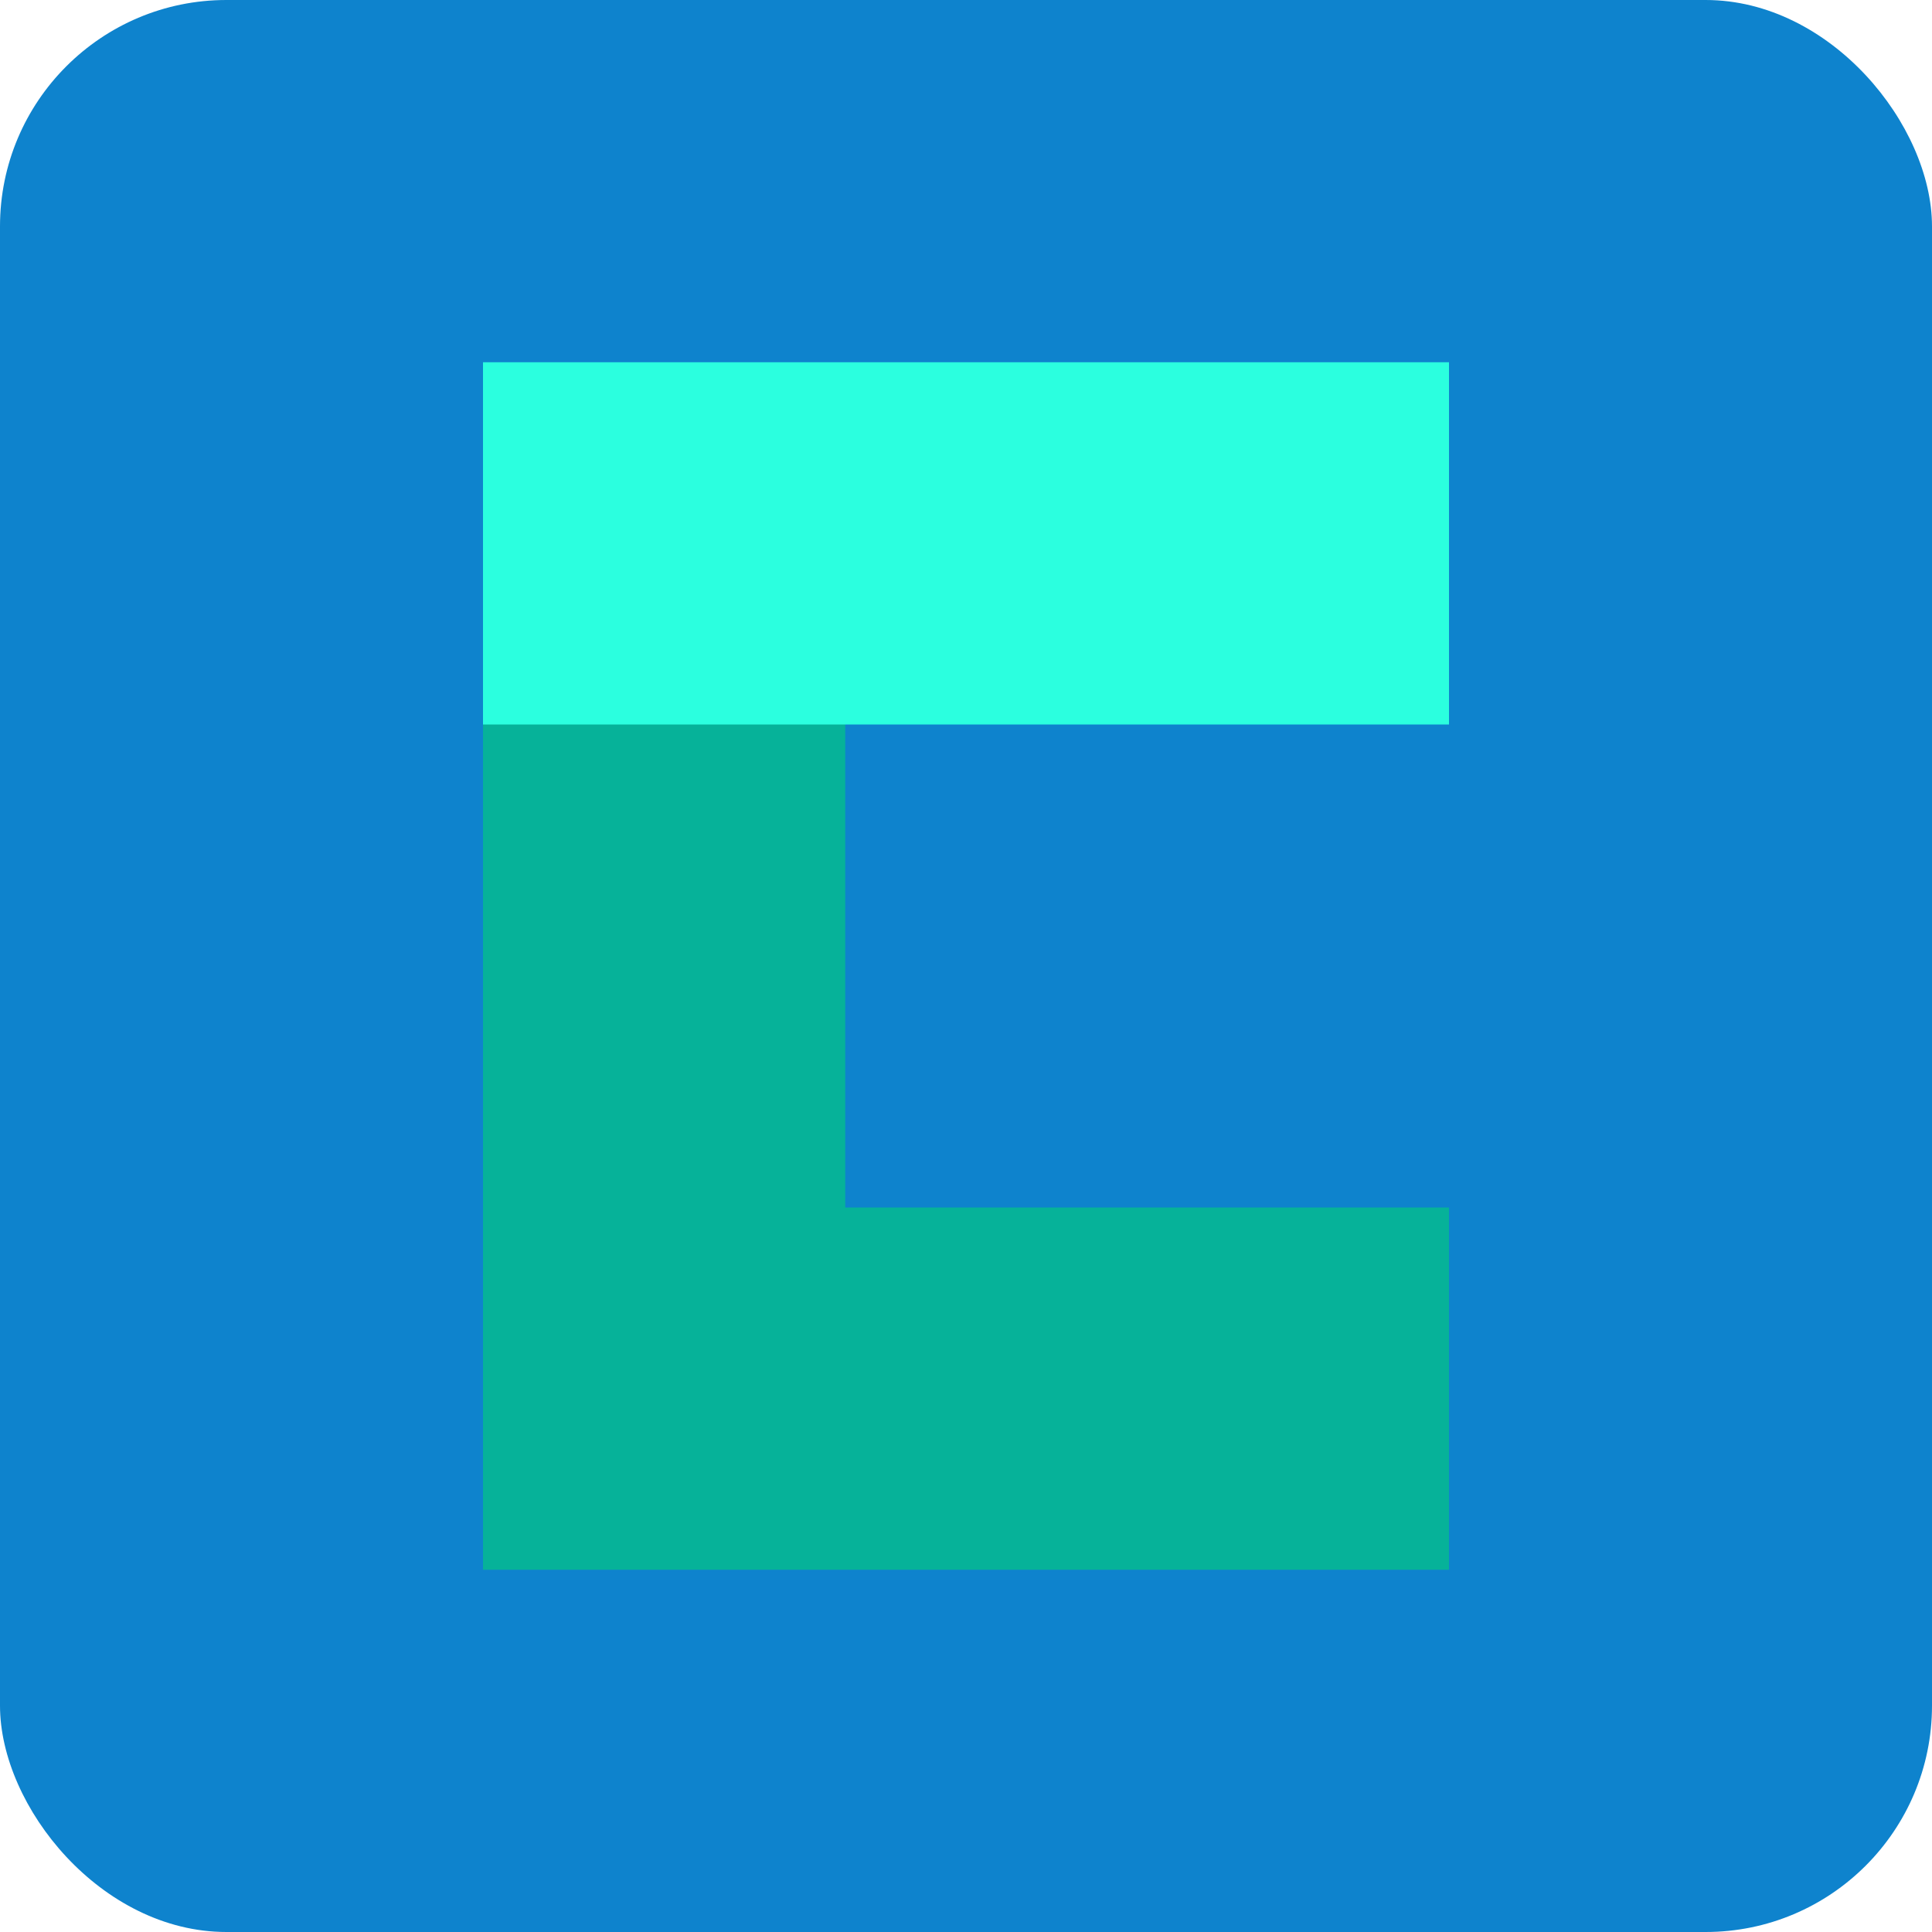 <?xml version="1.0" encoding="UTF-8" standalone="no"?>
<!-- Created with Inkscape (http://www.inkscape.org/) -->

<svg
   xmlns:dc="http://purl.org/dc/elements/1.1/"
   xmlns:cc="http://creativecommons.org/ns#"
   xmlns:rdf="http://www.w3.org/1999/02/22-rdf-syntax-ns#"
   xmlns:svg="http://www.w3.org/2000/svg"
   xmlns="http://www.w3.org/2000/svg"
   xmlns:xlink="http://www.w3.org/1999/xlink"
   xmlns:sodipodi="http://sodipodi.sourceforge.net/DTD/sodipodi-0.dtd"
   xmlns:inkscape="http://www.inkscape.org/namespaces/inkscape"
   width="128"
   height="128"
   id="svg2"
   version="1.1"
   inkscape:version="0.91 r13725"
   sodipodi:docname="favicon.svg"
   inkscape:export-xdpi="22.5"
   inkscape:export-ydpi="22.5">
  <defs
     id="defs4">
    <linearGradient
       gradientUnits="userSpaceOnUse"
       y2="558.791"
       x2="630"
       y1="17.362"
       x1="77.857"
       id="linearGradient3761"
       xlink:href="#linearGradient3755"
       inkscape:collect="always" />
    <linearGradient
       id="linearGradient3755"
       inkscape:collect="always">
      <stop
         id="stop3757"
         offset="0"
         style="stop-color:#818181;stop-opacity:1;" />
      <stop
         id="stop3759"
         offset="1"
         style="stop-color:#818181;stop-opacity:0;" />
    </linearGradient>
  </defs>
  <sodipodi:namedview
     id="base"
     pagecolor="#ffffff"
     bordercolor="#666666"
     borderopacity="1.0"
     inkscape:pageopacity="0.0"
     inkscape:pageshadow="2"
     inkscape:zoom="2.8"
     inkscape:cx="112.67659"
     inkscape:cy="78.05567"
     inkscape:document-units="px"
     inkscape:current-layer="layer1"
     showgrid="false"
     inkscape:window-width="1871"
     inkscape:window-height="1056"
     inkscape:window-x="1969"
     inkscape:window-y="24"
     inkscape:window-maximized="1" />
  <g
     inkscape:label="Layer 1"
     inkscape:groupmode="layer"
     id="layer1"
     transform="translate(0,-924.362)">
    <rect
       style="fill:#0e83cd;fill-opacity:1;fill-rule:nonzero;stroke:none"
       id="rect2985"
       width="128"
       height="128"
       x="0"
       y="924.362"
       rx="15"
       ry="15" />
    <flowRoot
       xml:space="preserve"
       id="flowRoot4161"
       style="font-style:normal;font-variant:normal;font-weight:bold;font-stretch:normal;font-size:90px;line-height:125%;font-family:sans-serif;-inkscape-font-specification:'sans-serif Bold';letter-spacing:0px;word-spacing:0px;fill:#000000;fill-opacity:1;stroke:none;stroke-width:1px;stroke-linecap:butt;stroke-linejoin:miter;stroke-opacity:1"><flowRegion
         id="flowRegion4163"><rect
           id="rect4165"
           width="115.662"
           height="116.168"
           x="340.421"
           y="329.598"
           style="font-style:normal;font-variant:normal;font-weight:bold;font-stretch:normal;font-size:90px;font-family:sans-serif;-inkscape-font-specification:'sans-serif Bold'" /></flowRegion><flowPara
         id="flowPara4167"
         style="font-style:normal;font-variant:normal;font-weight:bold;font-stretch:normal;font-size:180px;font-family:'DejaVu Sans Mono';-inkscape-font-specification:'DejaVu Sans Mono Bold';fill:#ffffff;fill-opacity:1">&gt;&gt;</flowPara></flowRoot>    <rect
       style="opacity:1;fill:#06b299;fill-opacity:1;fill-rule:nonzero;stroke:none;stroke-width:3;stroke-linecap:round;stroke-linejoin:miter;stroke-miterlimit:3.7;stroke-dasharray:none;stroke-opacity:1"
       id="rect4181"
       width="24"
       height="64"
       x="32"
       y="956.362" />
    <rect
       y="1004.362"
       x="32"
       height="24"
       width="64"
       id="rect4192"
       style="opacity:1;fill:#06b299;fill-opacity:1;fill-rule:nonzero;stroke:none;stroke-width:3;stroke-linecap:round;stroke-linejoin:miter;stroke-miterlimit:3.7;stroke-dasharray:none;stroke-opacity:1" />
    <rect
       style="opacity:1;fill:#2bffdf;fill-opacity:1;fill-rule:nonzero;stroke:none;stroke-width:3;stroke-linecap:round;stroke-linejoin:miter;stroke-miterlimit:3.7;stroke-dasharray:none;stroke-opacity:1"
       id="rect4194"
       width="64"
       height="24"
       x="32"
       y="948.362" />
  </g>
</svg>
